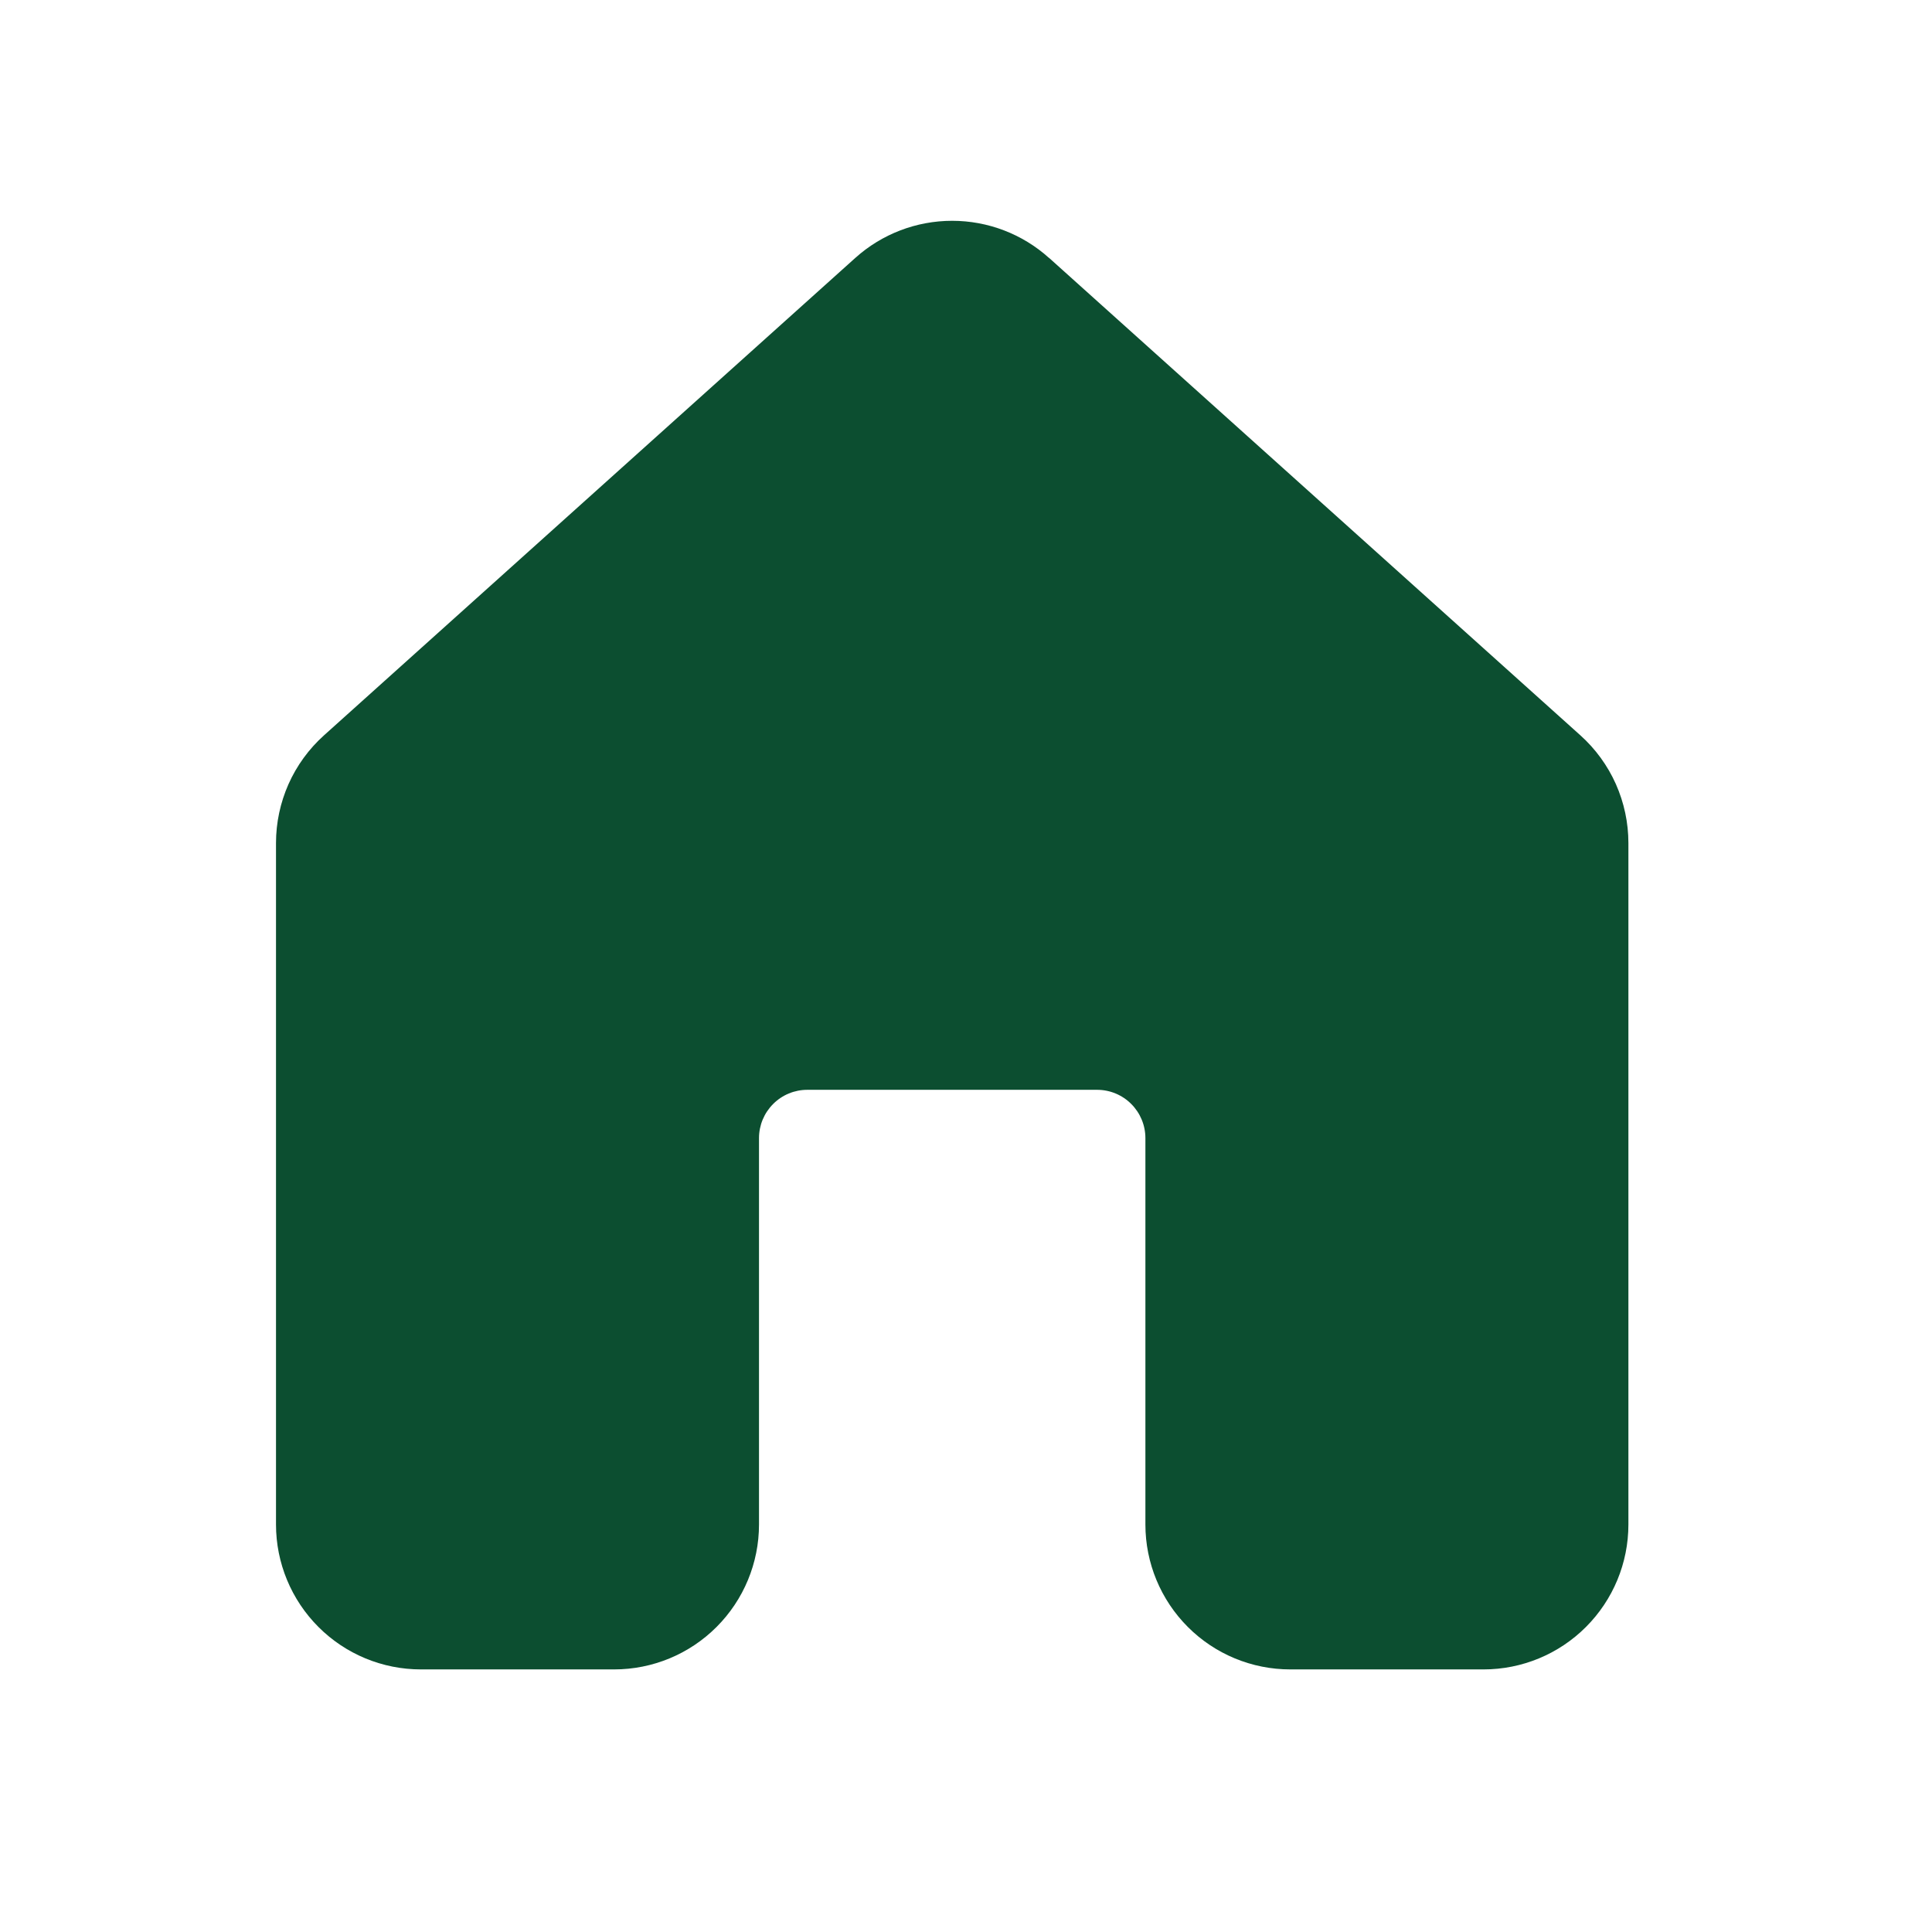 <svg width="35" height="35" viewBox="0 0 35 35" fill="none" xmlns="http://www.w3.org/2000/svg">
<path d="M19.003 4.672C18.522 4.239 17.897 4 17.249 4C16.601 4 15.977 4.239 15.495 4.672L5.87 13.321C5.596 13.567 5.377 13.868 5.227 14.204C5.078 14.54 5 14.904 5 15.272V27.618C5 28.315 5.277 28.982 5.769 29.474C6.261 29.967 6.929 30.243 7.625 30.243H11.125C11.821 30.243 12.489 29.967 12.981 29.474C13.473 28.982 13.75 28.315 13.75 27.618V20.618C13.75 20.386 13.842 20.164 14.006 20C14.17 19.835 14.393 19.743 14.625 19.743H19.875C20.107 19.743 20.33 19.835 20.494 20C20.658 20.164 20.75 20.386 20.75 20.618V27.618C20.75 28.315 21.027 28.982 21.519 29.474C22.011 29.967 22.679 30.243 23.375 30.243H26.875C27.571 30.243 28.239 29.967 28.731 29.474C29.223 28.982 29.5 28.315 29.5 27.618V15.272C29.5 14.904 29.422 14.54 29.273 14.204C29.123 13.868 28.904 13.567 28.63 13.321L19.005 4.672H19.003Z" fill="#0C4E30"/>
</svg>

